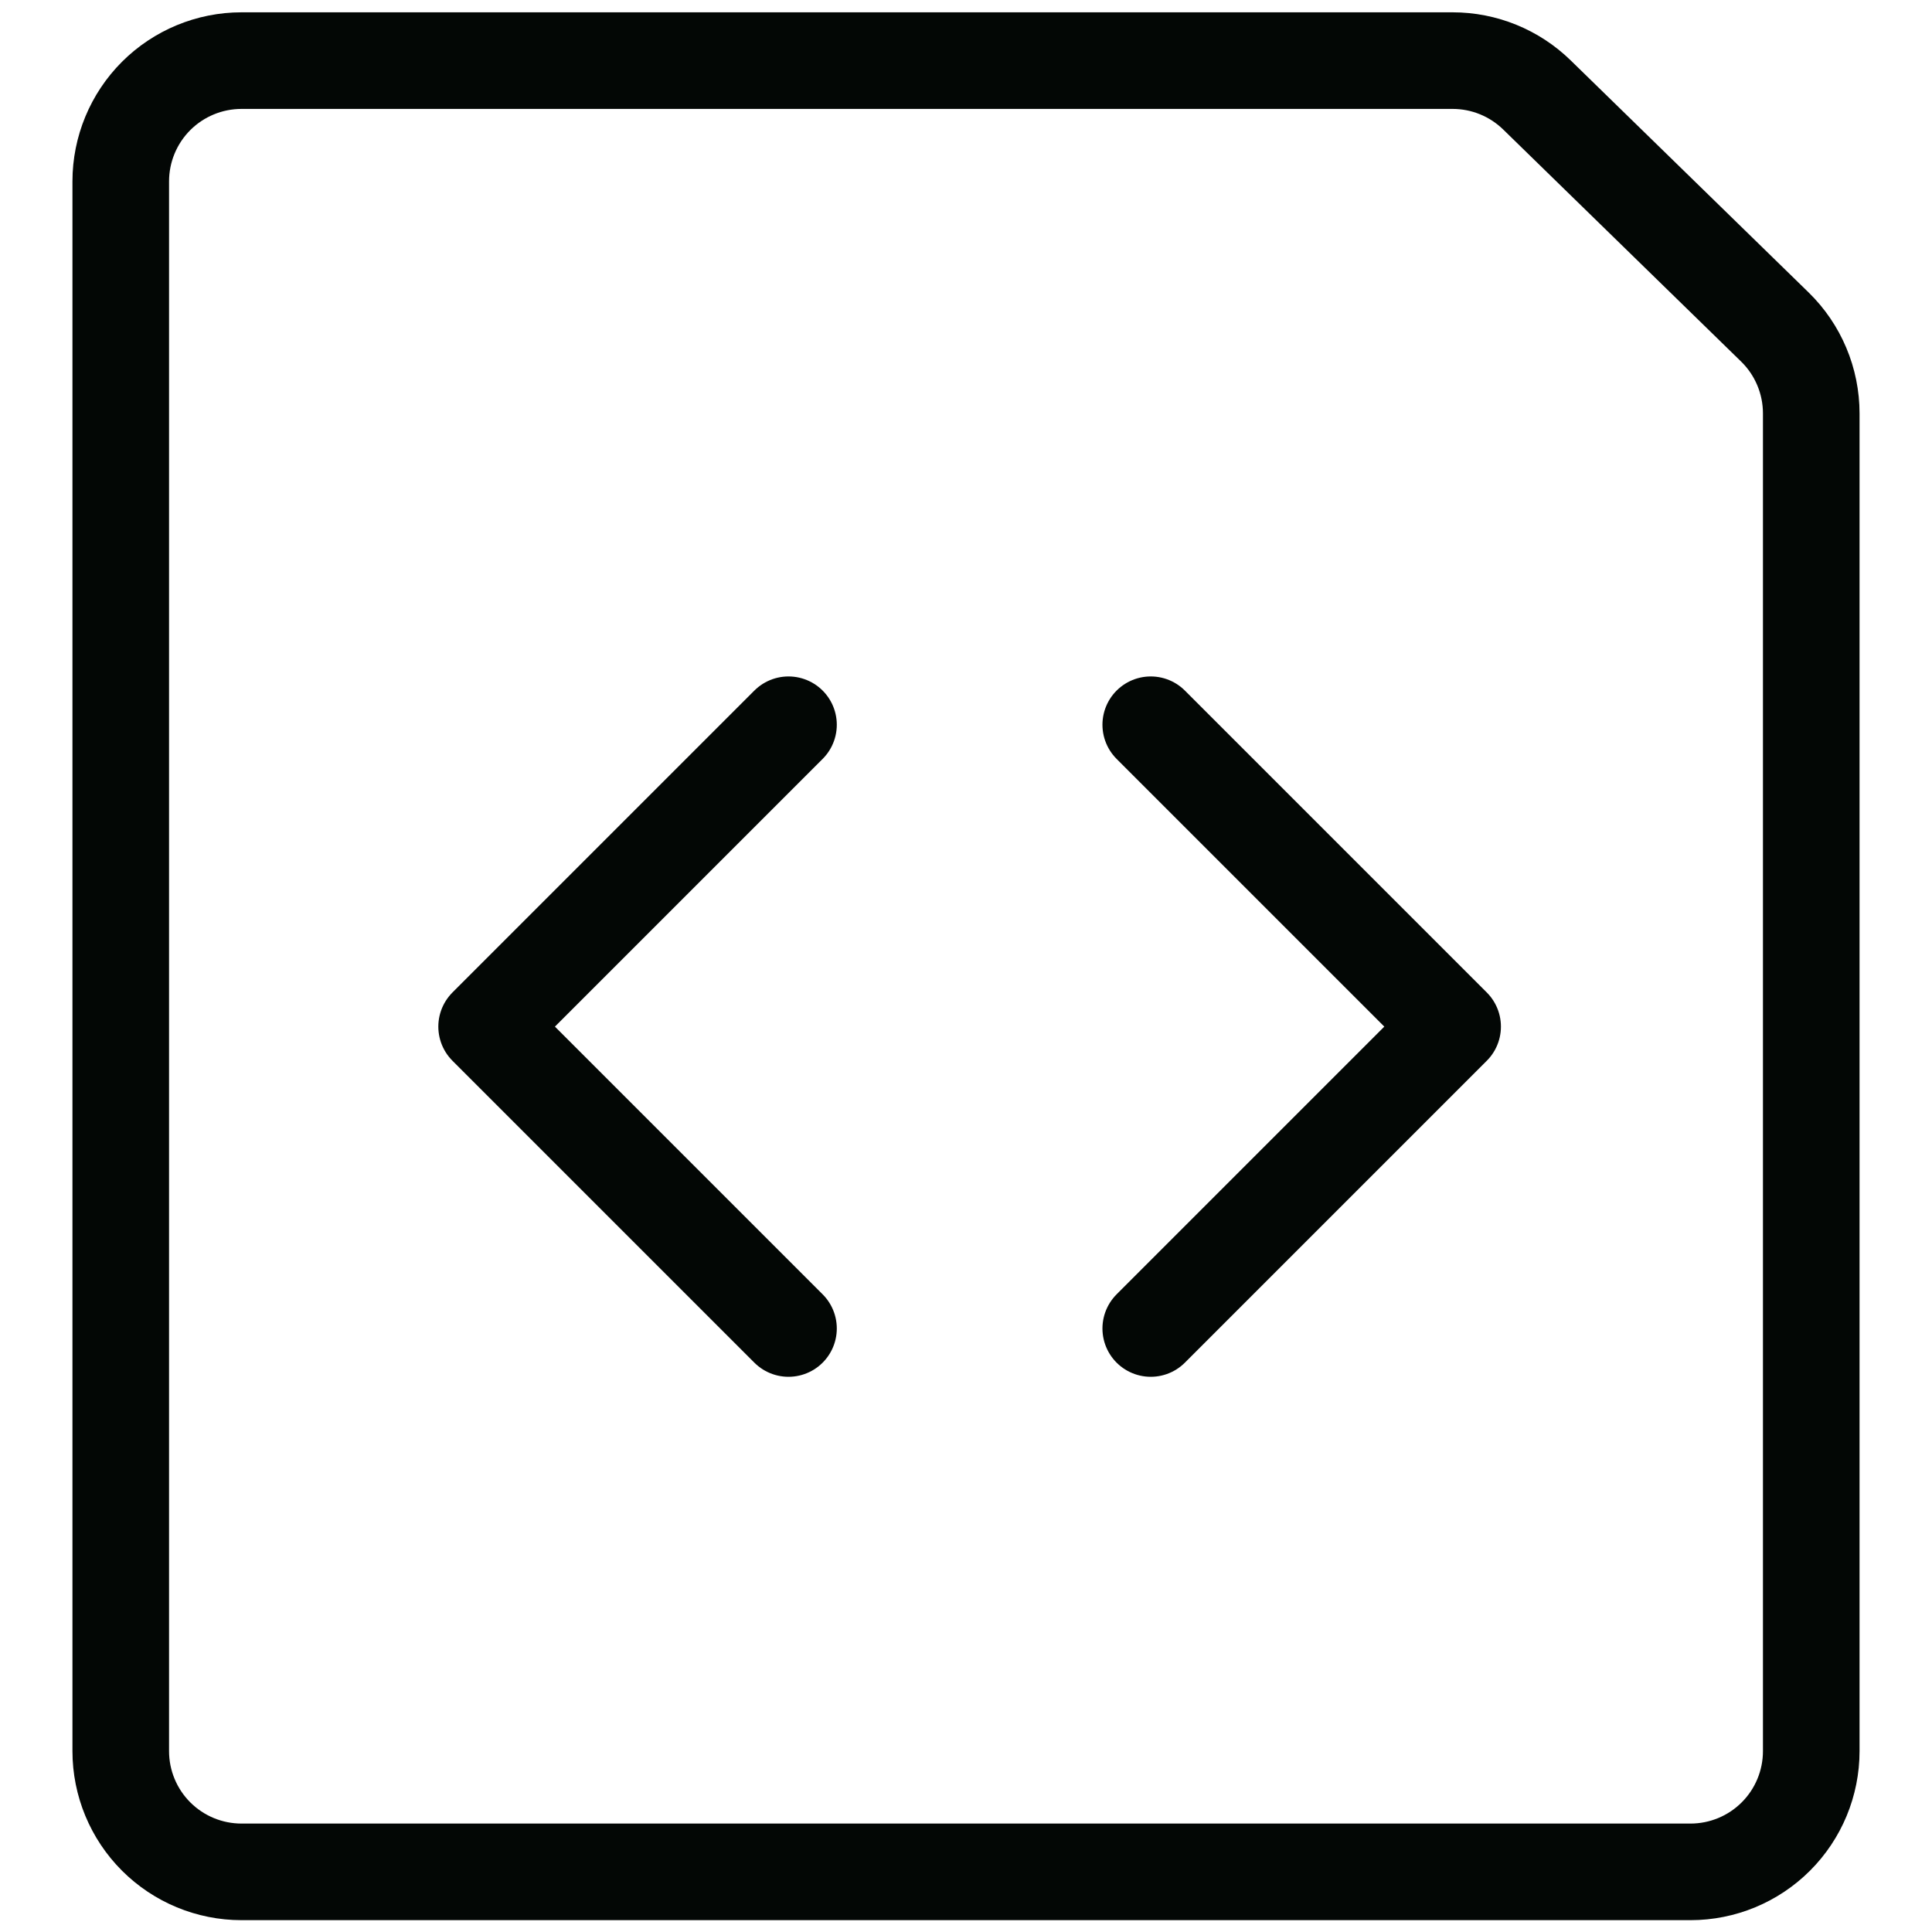 <svg width="80" height="80" viewBox="0 0 80 80" fill="none" xmlns="http://www.w3.org/2000/svg">
<path d="M75 72.51C75 73.836 74.473 75.108 73.536 76.045C72.598 76.983 71.326 77.51 70 77.51H10C8.674 77.51 7.402 76.983 6.464 76.045C5.527 75.108 5 73.836 5 72.51V7.51C5 6.184 5.527 4.912 6.464 3.974C7.402 3.037 8.674 2.51 10 2.51H60.15C61.456 2.51 62.709 3.021 63.643 3.933L73.493 13.54C73.971 14.006 74.35 14.563 74.608 15.178C74.867 15.792 75 16.453 75 17.12V72.51Z" stroke="#030705" stroke-width="4" stroke-linecap="round" stroke-linejoin="round"/>
<path d="M47.65 30.01L60.15 42.51L47.65 55.01" stroke="#030705" stroke-width="4" stroke-linecap="round" stroke-linejoin="round"/>
<path d="M32.65 30.01L20.15 42.51L32.65 55.01" stroke="#030705" stroke-width="4" stroke-linecap="round" stroke-linejoin="round"/>
</svg>
